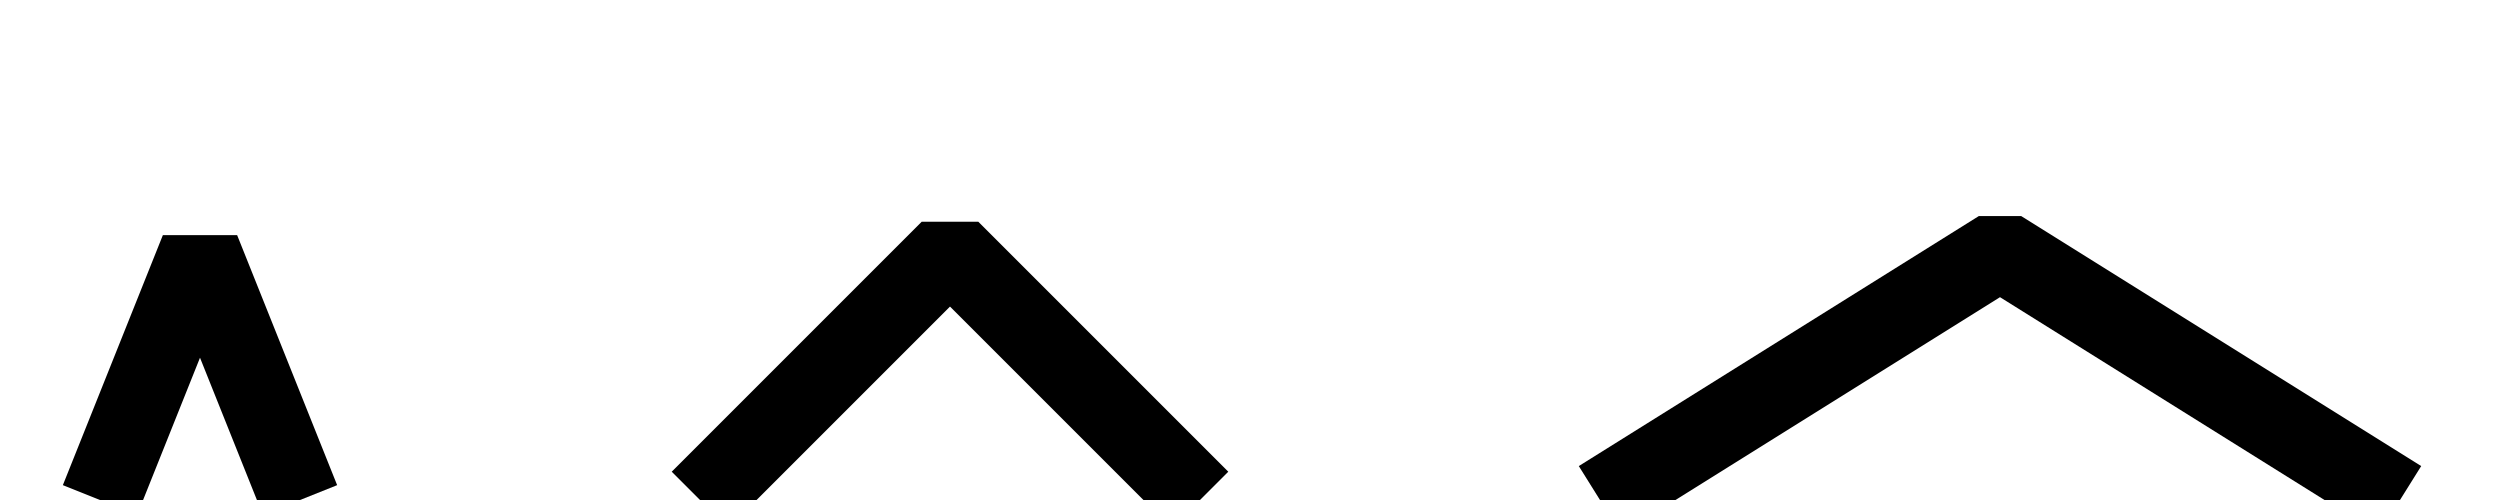 <svg xmlns="http://www.w3.org/2000/svg"
    xmlns:xlink="http://www.w3.org/1999/xlink" width="500" height="100">
    <svg width="500" height="120">

        <path d="M20,100 l20,-50 l20,50" style="stroke: #000000;    fill:none;
                    stroke-width:16px;
                    stroke-linejoin: miter;
                    stroke-miterlimit: 1.0;
                    "></path>
        <path d="M140,100 l50,-50 l50,50" style="stroke: #000000;    fill:none;
                    stroke-width:16px;
                    stroke-linejoin: miter;
                    stroke-miterlimit: 1.0;
                    "></path>
        <path d="M320,100 l80,-50 l80,50" style="stroke: #000000;    fill:none;
                    stroke-width:16px;
                    stroke-linejoin: miter;
                    stroke-miterlimit: 1.0;
                    "></path>
    </svg>
</svg>